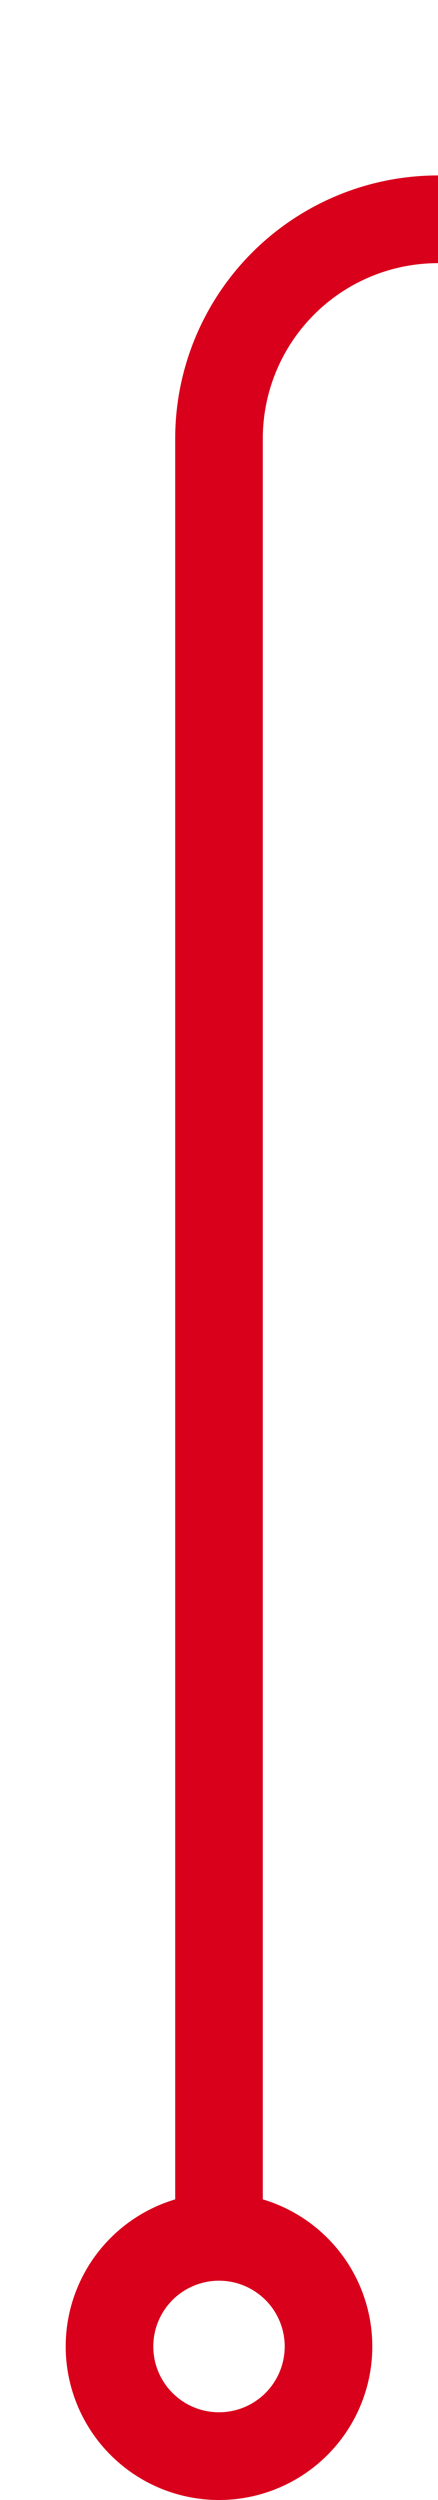 ﻿<?xml version="1.0" encoding="utf-8"?>
<svg version="1.1" xmlns:xlink="http://www.w3.org/1999/xlink" width="10px" height="57px" preserveAspectRatio="xMidYMin meet" viewBox="135 76 8 57" xmlns="http://www.w3.org/2000/svg">
  <path d="M 139 127  L 139 86  A 5 5 0 0 1 144 81 L 1065 81  " stroke-width="2" stroke-dasharray="0" stroke="rgba(217, 0, 27, 1)" fill="none" class="stroke" />
  <path d="M 139 126  A 3.5 3.5 0 0 0 135.5 129.5 A 3.5 3.5 0 0 0 139 133 A 3.5 3.5 0 0 0 142.5 129.5 A 3.5 3.5 0 0 0 139 126 Z M 139 128  A 1.5 1.5 0 0 1 140.5 129.5 A 1.5 1.5 0 0 1 139 131 A 1.5 1.5 0 0 1 137.5 129.5 A 1.5 1.5 0 0 1 139 128 Z M 1057.6 89  L 1067 81  L 1057.6 73  L 1061.2 81  L 1057.6 89  Z " fill-rule="nonzero" fill="rgba(217, 0, 27, 1)" stroke="none" class="fill" />
</svg>